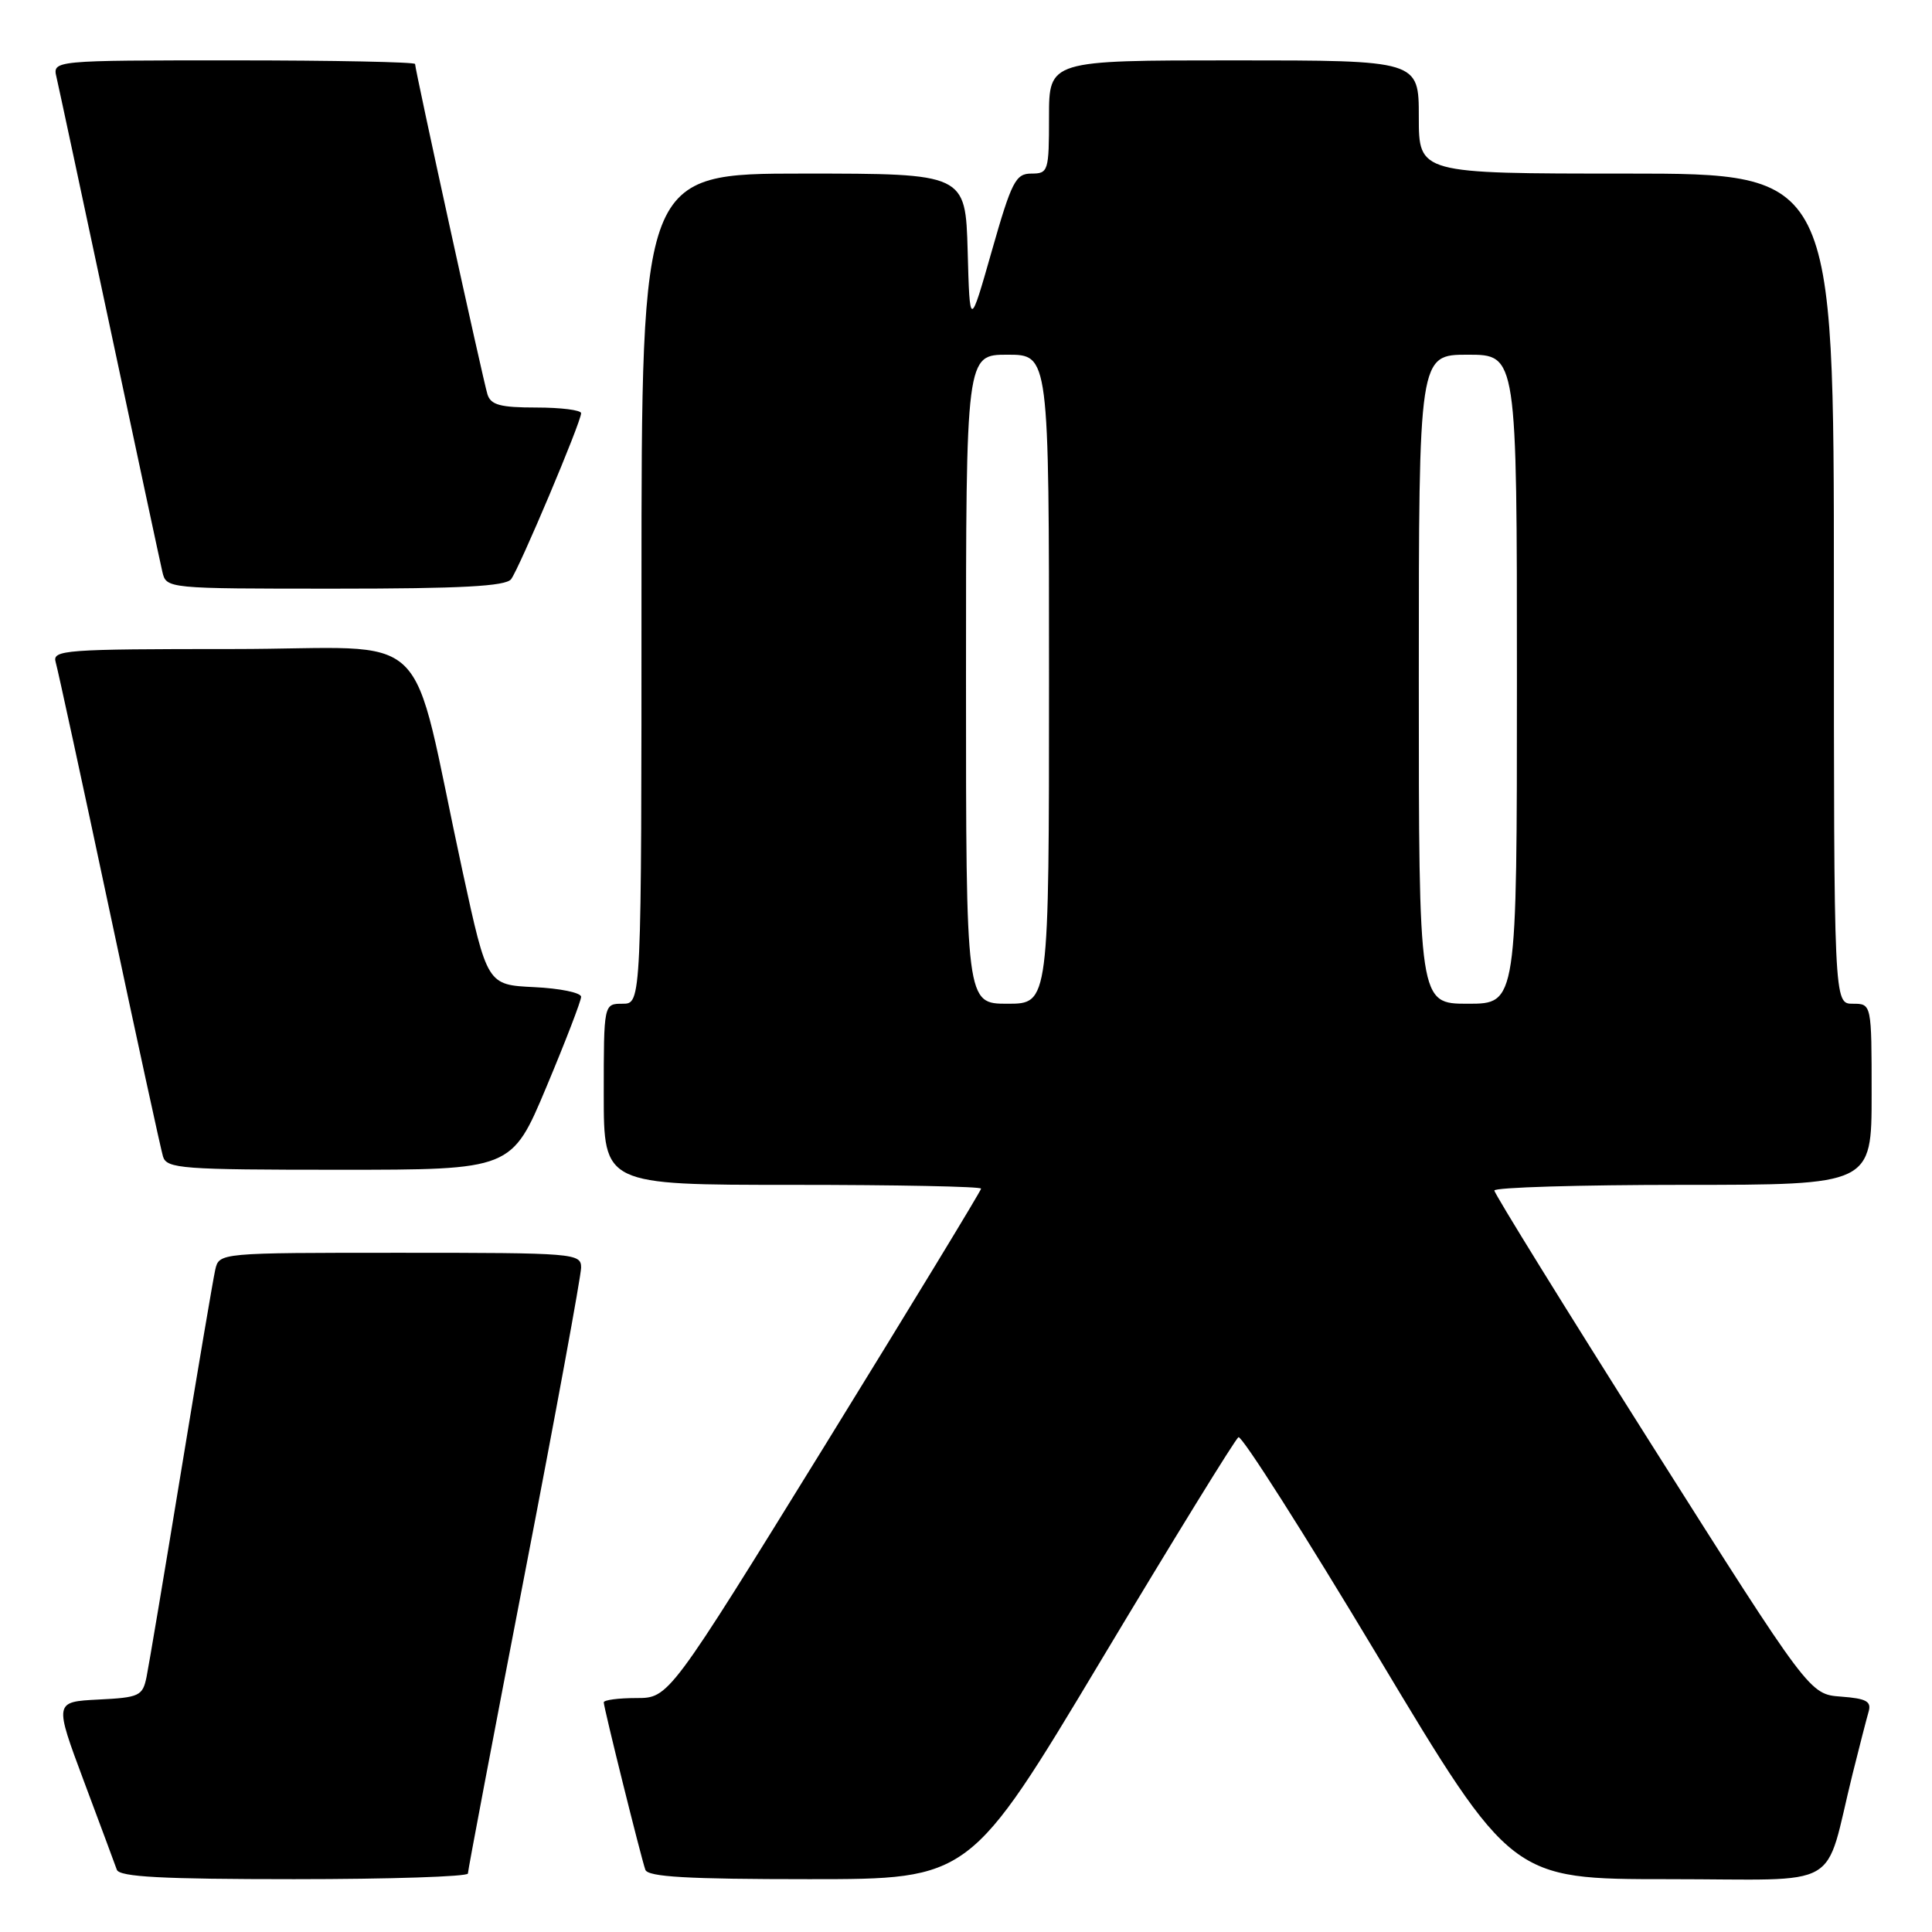 <?xml version="1.0" encoding="UTF-8" standalone="no"?>
<!DOCTYPE svg PUBLIC "-//W3C//DTD SVG 1.1//EN" "http://www.w3.org/Graphics/SVG/1.1/DTD/svg11.dtd" >
<svg xmlns="http://www.w3.org/2000/svg" xmlns:xlink="http://www.w3.org/1999/xlink" version="1.1" viewBox="0 0 256 256">
 <g >
 <path fill="currentColor"
d=" M 62.00 248.25 C 62.00 247.84 65.38 230.04 69.50 208.71 C 73.63 187.37 77.00 169.03 77.00 167.96 C 77.00 166.07 76.15 166.00 53.02 166.00 C 29.04 166.00 29.04 166.00 28.52 168.25 C 28.24 169.49 26.20 181.53 23.99 195.00 C 21.78 208.47 19.72 220.72 19.42 222.20 C 18.90 224.73 18.47 224.93 13.03 225.20 C 7.19 225.50 7.19 225.50 11.11 236.00 C 13.27 241.78 15.24 247.06 15.48 247.75 C 15.83 248.70 21.45 249.00 38.97 249.00 C 51.64 249.00 62.00 248.66 62.00 248.25 Z  M 145.92 219.96 C 155.49 203.99 163.67 190.70 164.10 190.44 C 164.53 190.17 172.84 203.24 182.58 219.48 C 200.28 249.00 200.28 249.00 221.10 249.00 C 244.64 249.00 241.58 250.75 245.49 235.00 C 246.38 231.43 247.33 227.74 247.60 226.81 C 248.00 225.44 247.30 225.06 243.94 224.81 C 239.78 224.50 239.78 224.50 218.89 191.50 C 207.41 173.35 198.01 158.16 198.01 157.75 C 198.00 157.34 209.25 157.00 223.00 157.00 C 248.00 157.00 248.00 157.00 248.00 145.00 C 248.00 133.00 248.00 133.00 245.50 133.00 C 243.00 133.00 243.00 133.00 243.00 78.00 C 243.00 23.00 243.00 23.00 215.50 23.00 C 188.00 23.00 188.00 23.00 188.00 15.50 C 188.00 8.00 188.00 8.00 163.50 8.00 C 139.00 8.00 139.00 8.00 139.00 15.50 C 139.00 22.69 138.90 23.00 136.67 23.00 C 134.58 23.00 134.05 24.02 131.42 33.25 C 128.50 43.50 128.50 43.50 128.22 33.25 C 127.93 23.00 127.93 23.00 106.47 23.00 C 85.00 23.00 85.00 23.00 85.00 78.00 C 85.00 133.00 85.00 133.00 82.50 133.00 C 80.00 133.00 80.00 133.00 80.00 145.00 C 80.00 157.00 80.00 157.00 105.00 157.00 C 118.75 157.00 130.00 157.22 130.00 157.50 C 130.00 157.77 120.69 173.07 109.32 191.50 C 88.63 225.00 88.63 225.00 84.32 225.00 C 81.94 225.00 80.00 225.26 80.00 225.57 C 80.00 226.26 84.90 245.99 85.51 247.75 C 85.83 248.70 91.09 249.00 107.23 249.00 C 128.52 249.00 128.52 249.00 145.92 219.96 Z  M 72.40 144.03 C 74.93 138.00 77.00 132.62 77.00 132.08 C 77.00 131.54 74.20 130.96 70.78 130.80 C 64.56 130.50 64.56 130.50 61.30 115.50 C 54.05 82.07 58.10 86.00 30.86 86.00 C 8.48 86.00 6.90 86.12 7.38 87.75 C 7.66 88.71 10.86 103.45 14.48 120.50 C 18.10 137.55 21.31 152.29 21.60 153.25 C 22.09 154.85 24.09 155.00 44.97 155.00 C 67.80 155.00 67.80 155.00 72.40 144.03 Z  M 67.72 76.75 C 68.80 75.34 77.01 55.90 77.00 54.75 C 77.00 54.34 74.33 54.00 71.07 54.00 C 66.29 54.00 65.03 53.66 64.59 52.25 C 64.00 50.35 55.00 9.26 55.00 8.48 C 55.00 8.22 44.19 8.00 30.98 8.00 C 6.96 8.00 6.96 8.00 7.49 10.25 C 7.78 11.49 10.93 26.23 14.50 43.00 C 18.07 59.77 21.22 74.51 21.51 75.75 C 22.04 78.00 22.04 78.00 44.40 78.00 C 61.10 78.00 67.00 77.68 67.72 76.75 Z  M 128.00 90.00 C 128.00 47.00 128.00 47.00 133.50 47.00 C 139.00 47.00 139.00 47.00 139.00 90.00 C 139.00 133.00 139.00 133.00 133.50 133.00 C 128.00 133.00 128.00 133.00 128.00 90.00 Z  M 188.00 90.00 C 188.00 47.00 188.00 47.00 194.50 47.00 C 201.00 47.00 201.00 47.00 201.00 90.00 C 201.00 133.00 201.00 133.00 194.50 133.00 C 188.00 133.00 188.00 133.00 188.00 90.00 Z "/>
</g>
</svg>